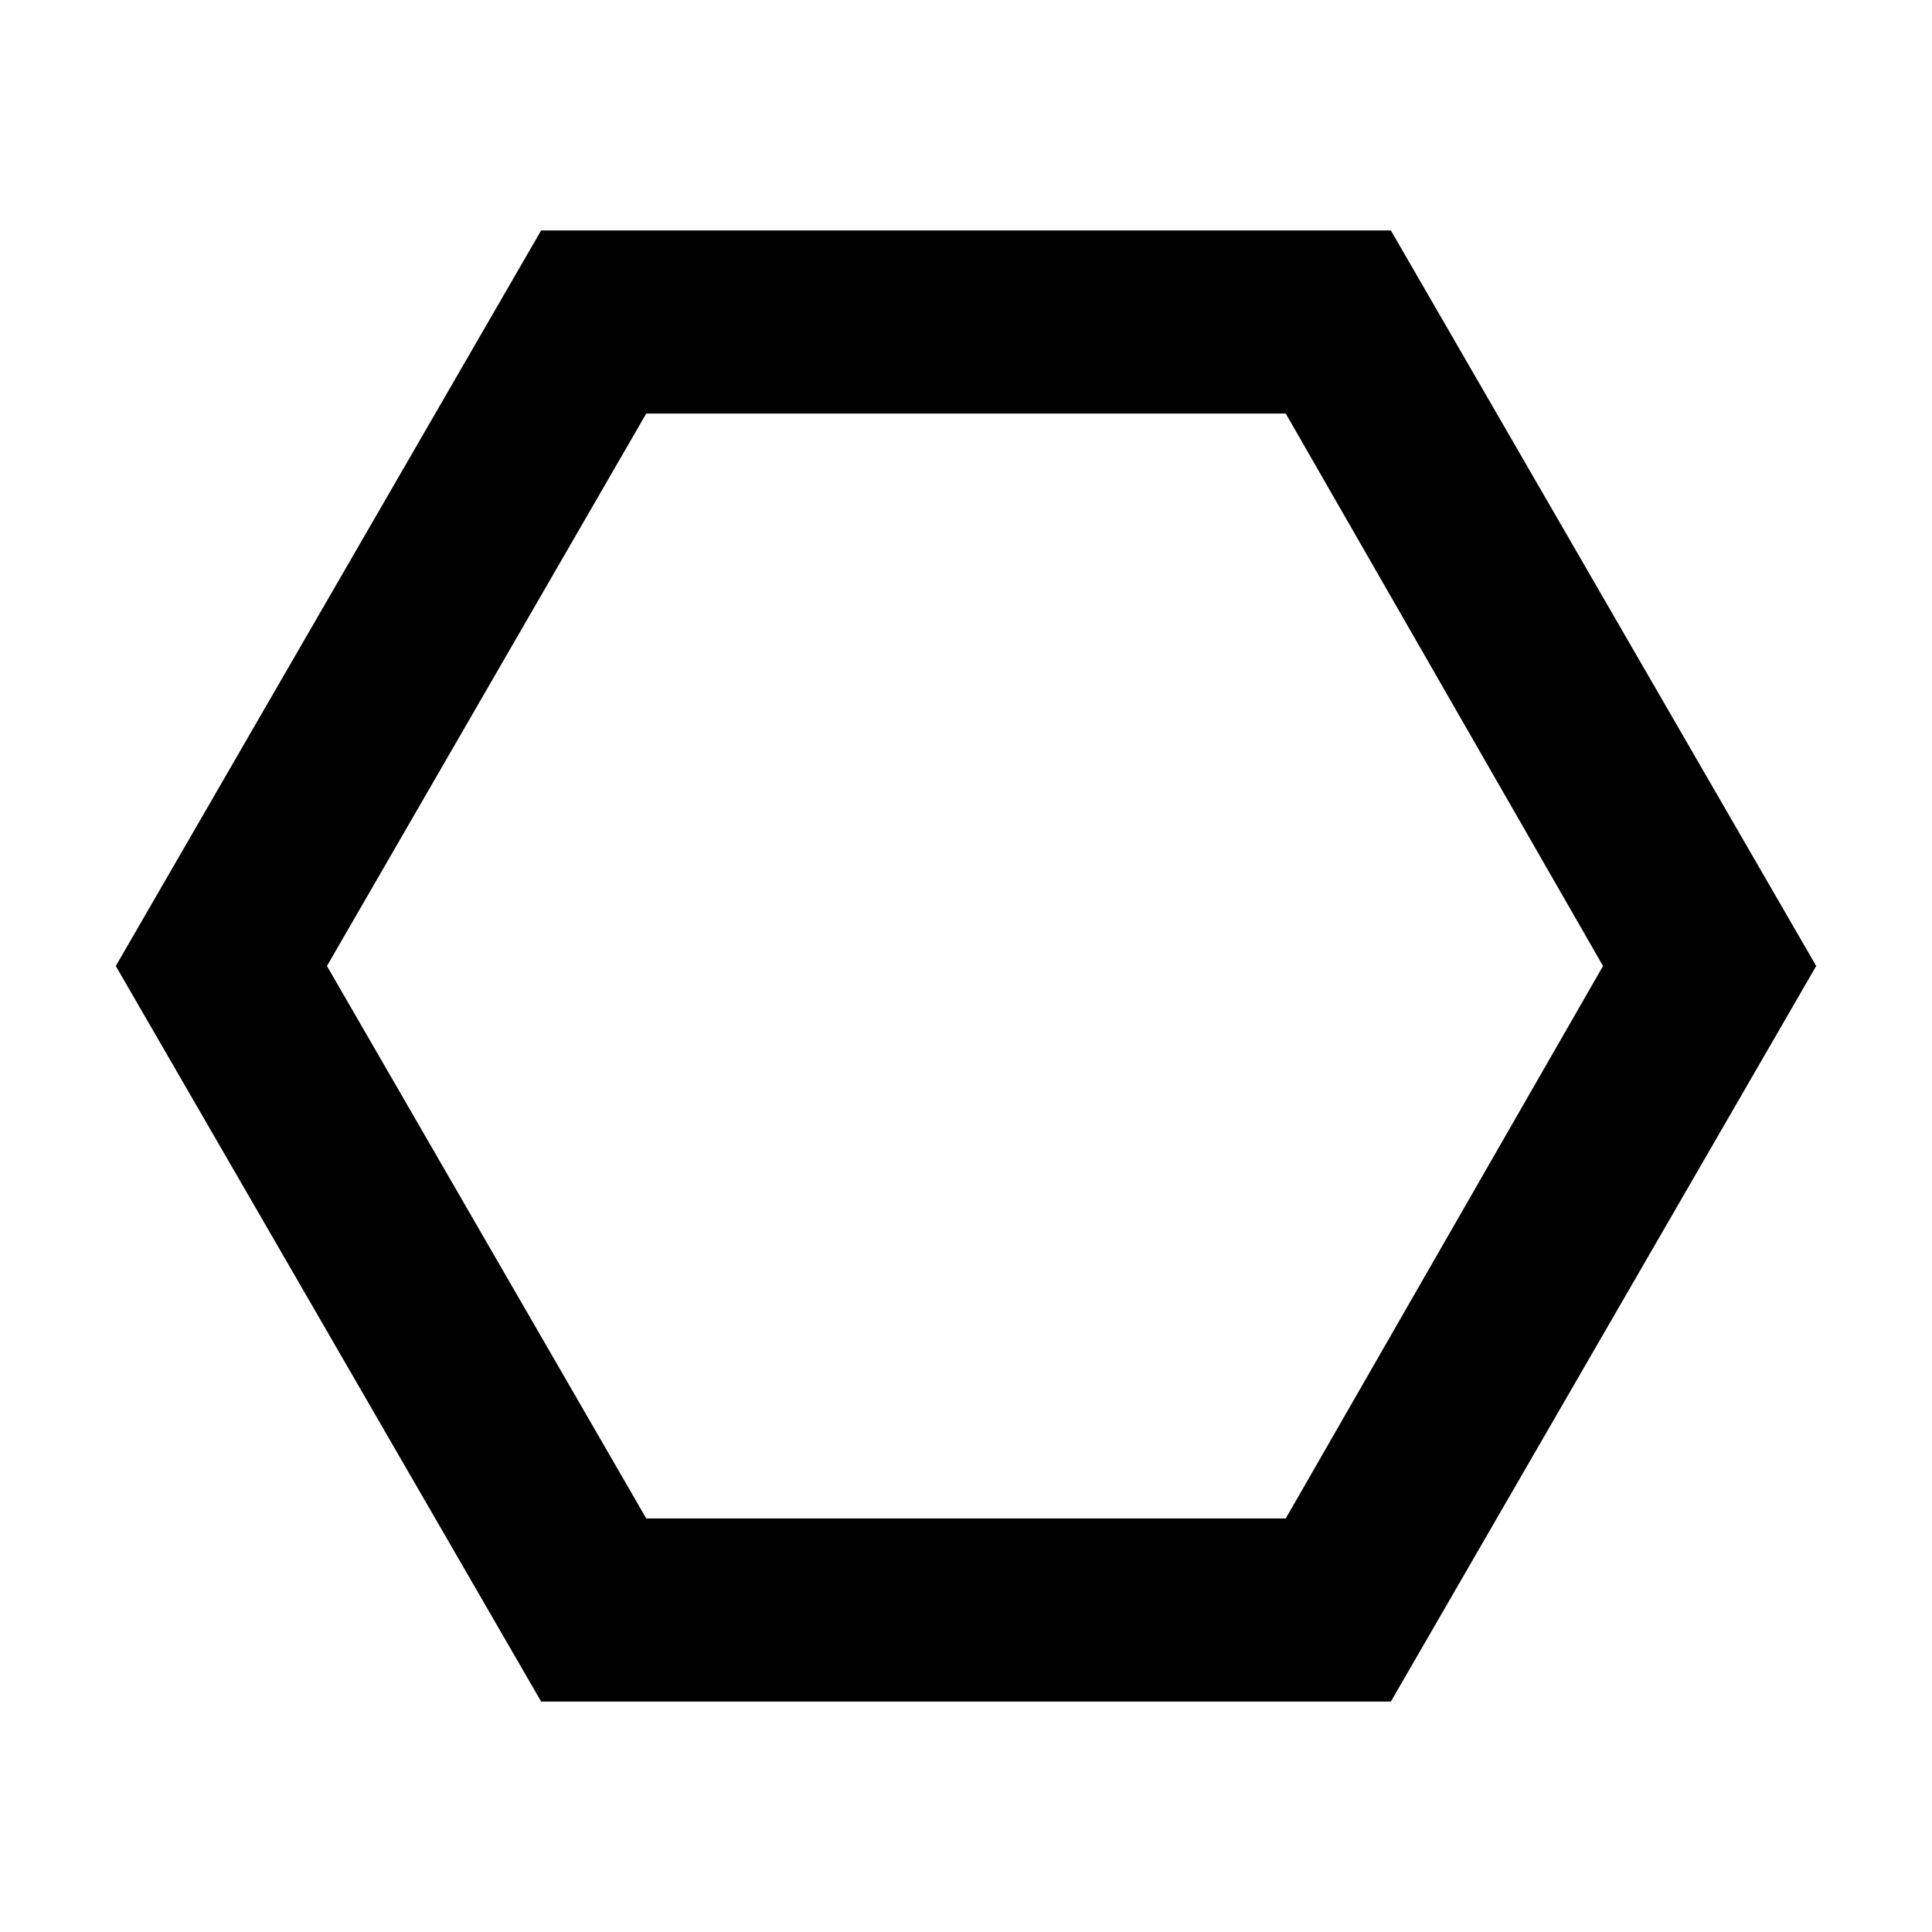 <svg xmlns="http://www.w3.org/2000/svg" height="24" viewBox="0 -960 960 960" width="24"><path d="M268.89-114.5 57.54-480l211.35-365.5h422.22L902.46-480 691.11-114.5H268.89Zm52.22-91h317.78L796.54-480 638.89-754.5H321.11L162.46-480l158.65 274.5ZM480-480Z"/></svg>